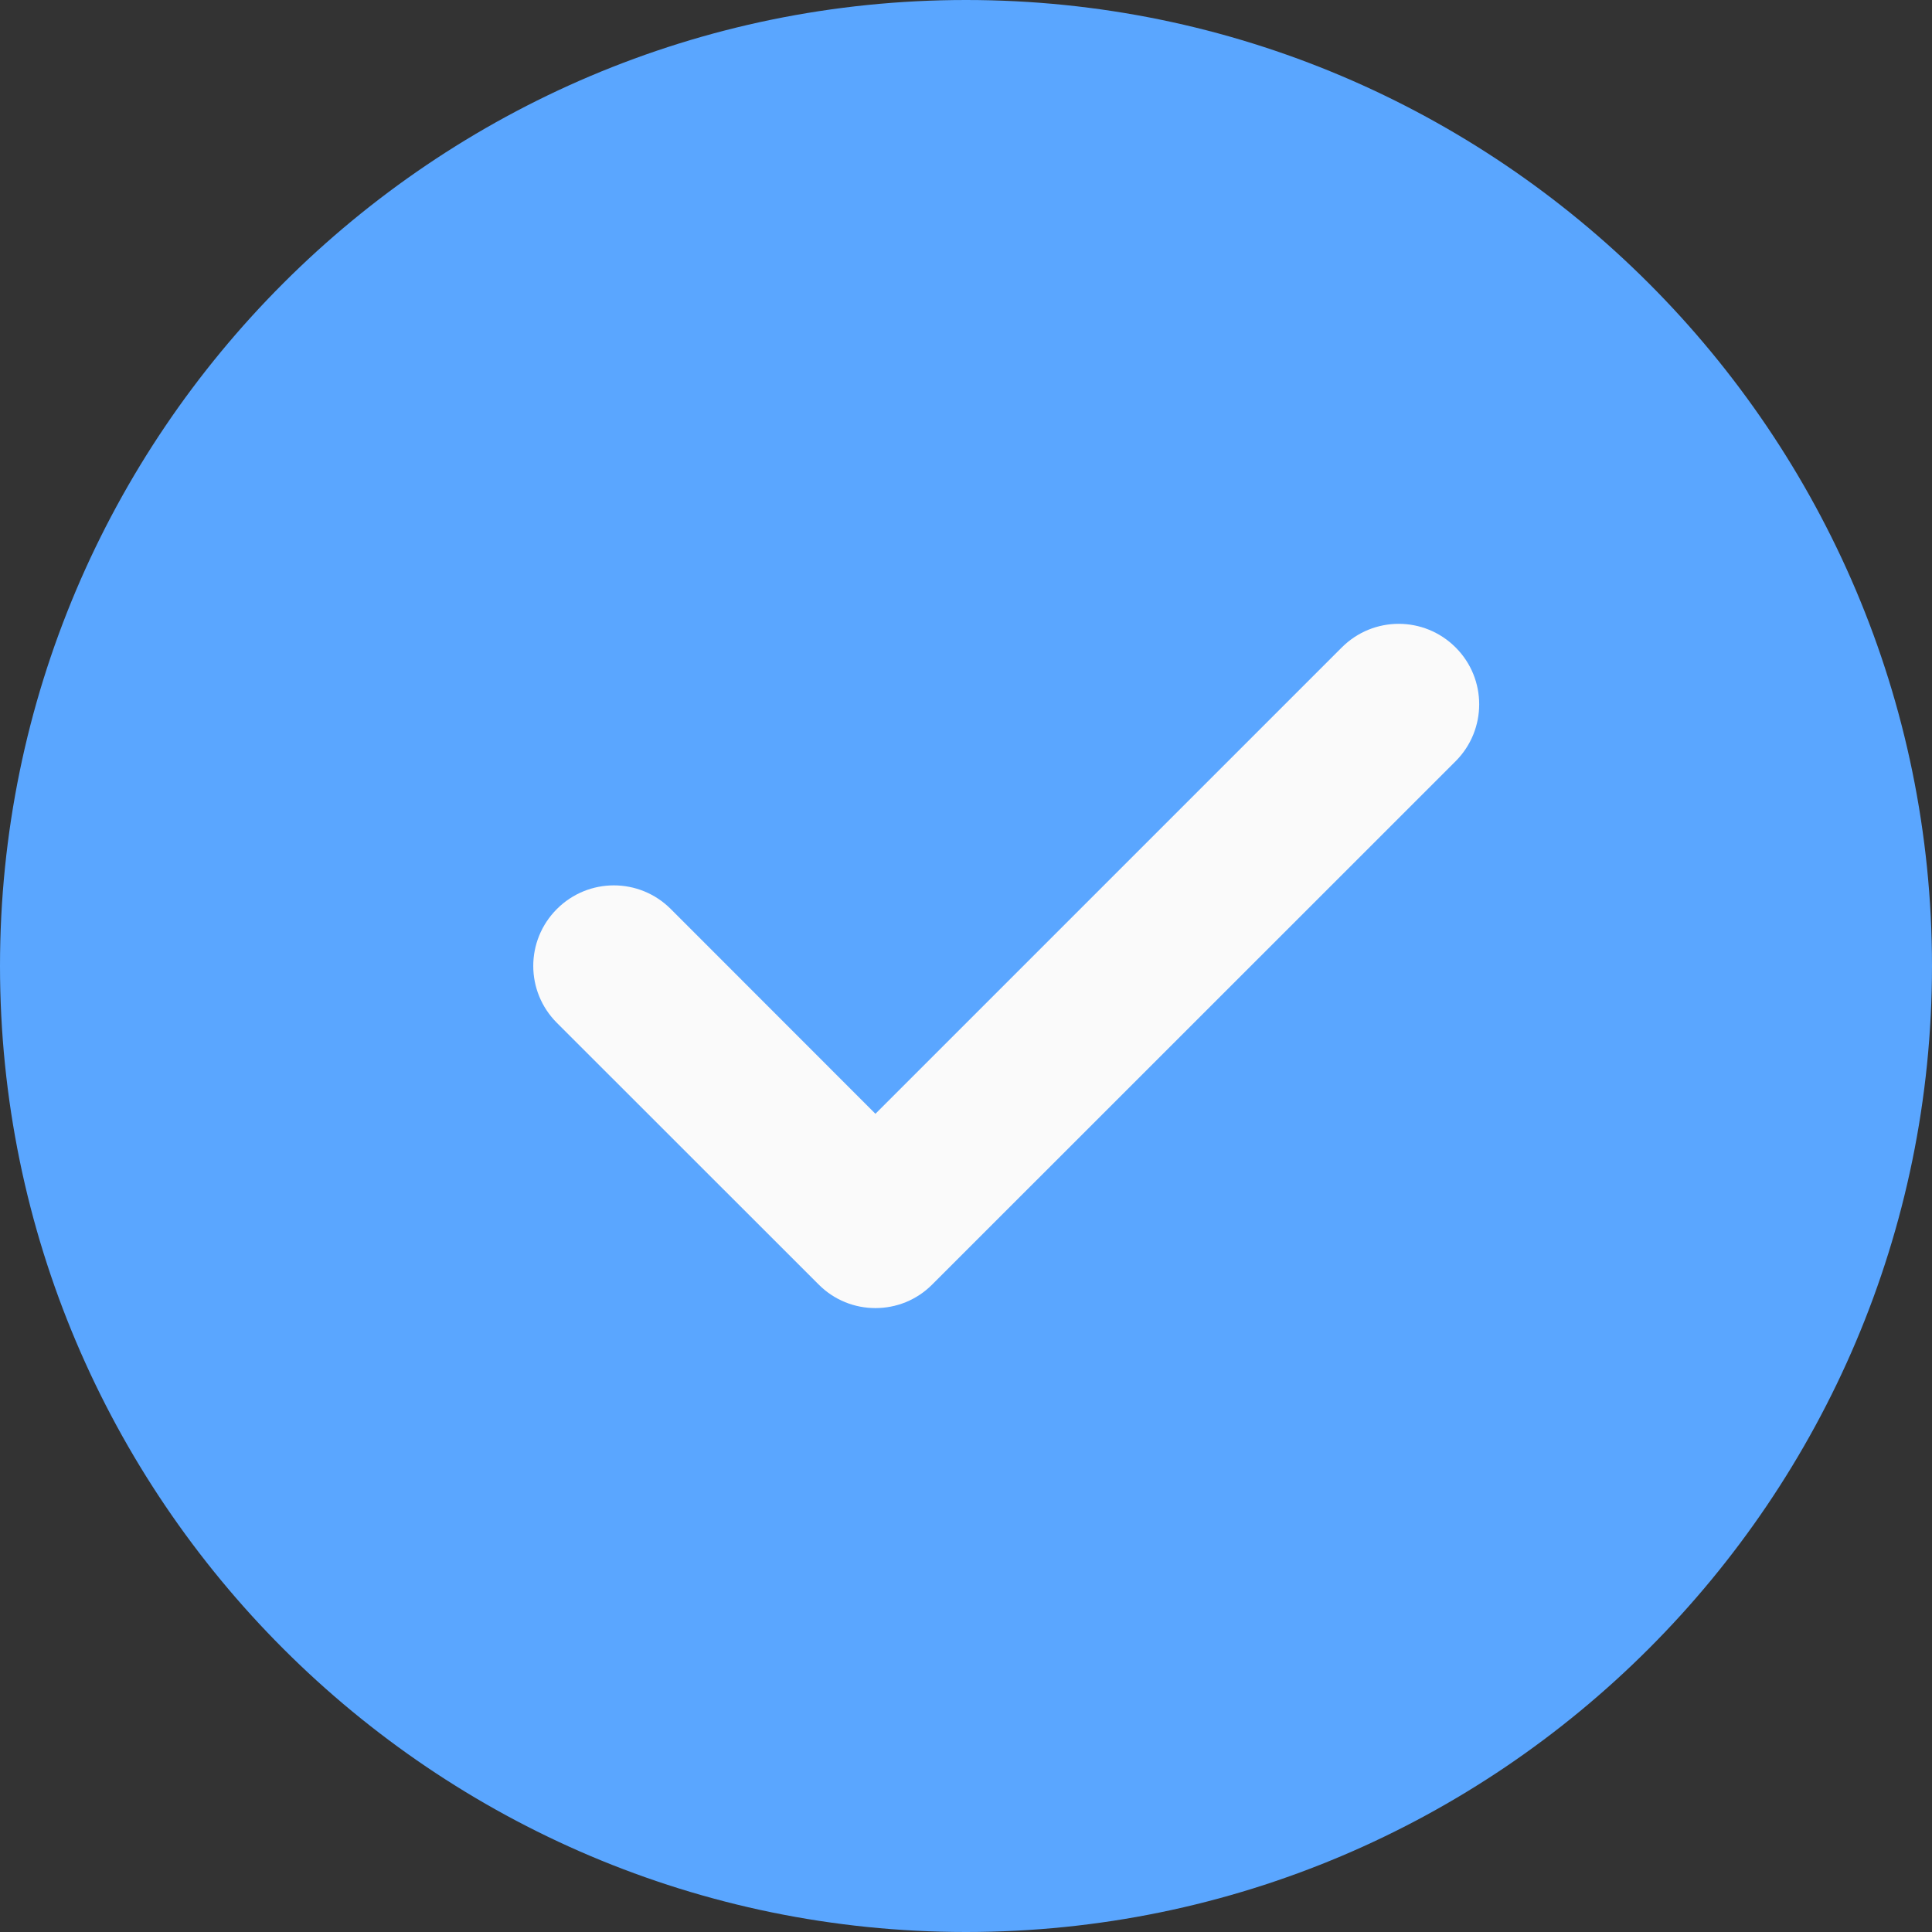 <svg width="16" height="16" viewBox="0 0 16 16" fill="none" xmlns="http://www.w3.org/2000/svg">
<rect x="0" y="0" width="16" height="16" fill="#333333" stroke="none"/>
<path d="M8 0C3.589 0 0 3.589 0 8C0 12.411 3.589 16 8 16C12.411 16 16 12.411 16 8C16 3.589 12.411 0 8 0Z" fill="#5AA6FF"/>
<path d="M12.055 6.304L7.721 10.637C7.591 10.768 7.421 10.833 7.25 10.833C7.079 10.833 6.909 10.768 6.779 10.637L4.612 8.471C4.351 8.21 4.351 7.789 4.612 7.528C4.873 7.267 5.294 7.267 5.555 7.528L7.25 9.224L11.112 5.362C11.373 5.101 11.794 5.101 12.055 5.362C12.315 5.622 12.315 6.043 12.055 6.304Z" fill="#FAFAFA"/>
</svg>
